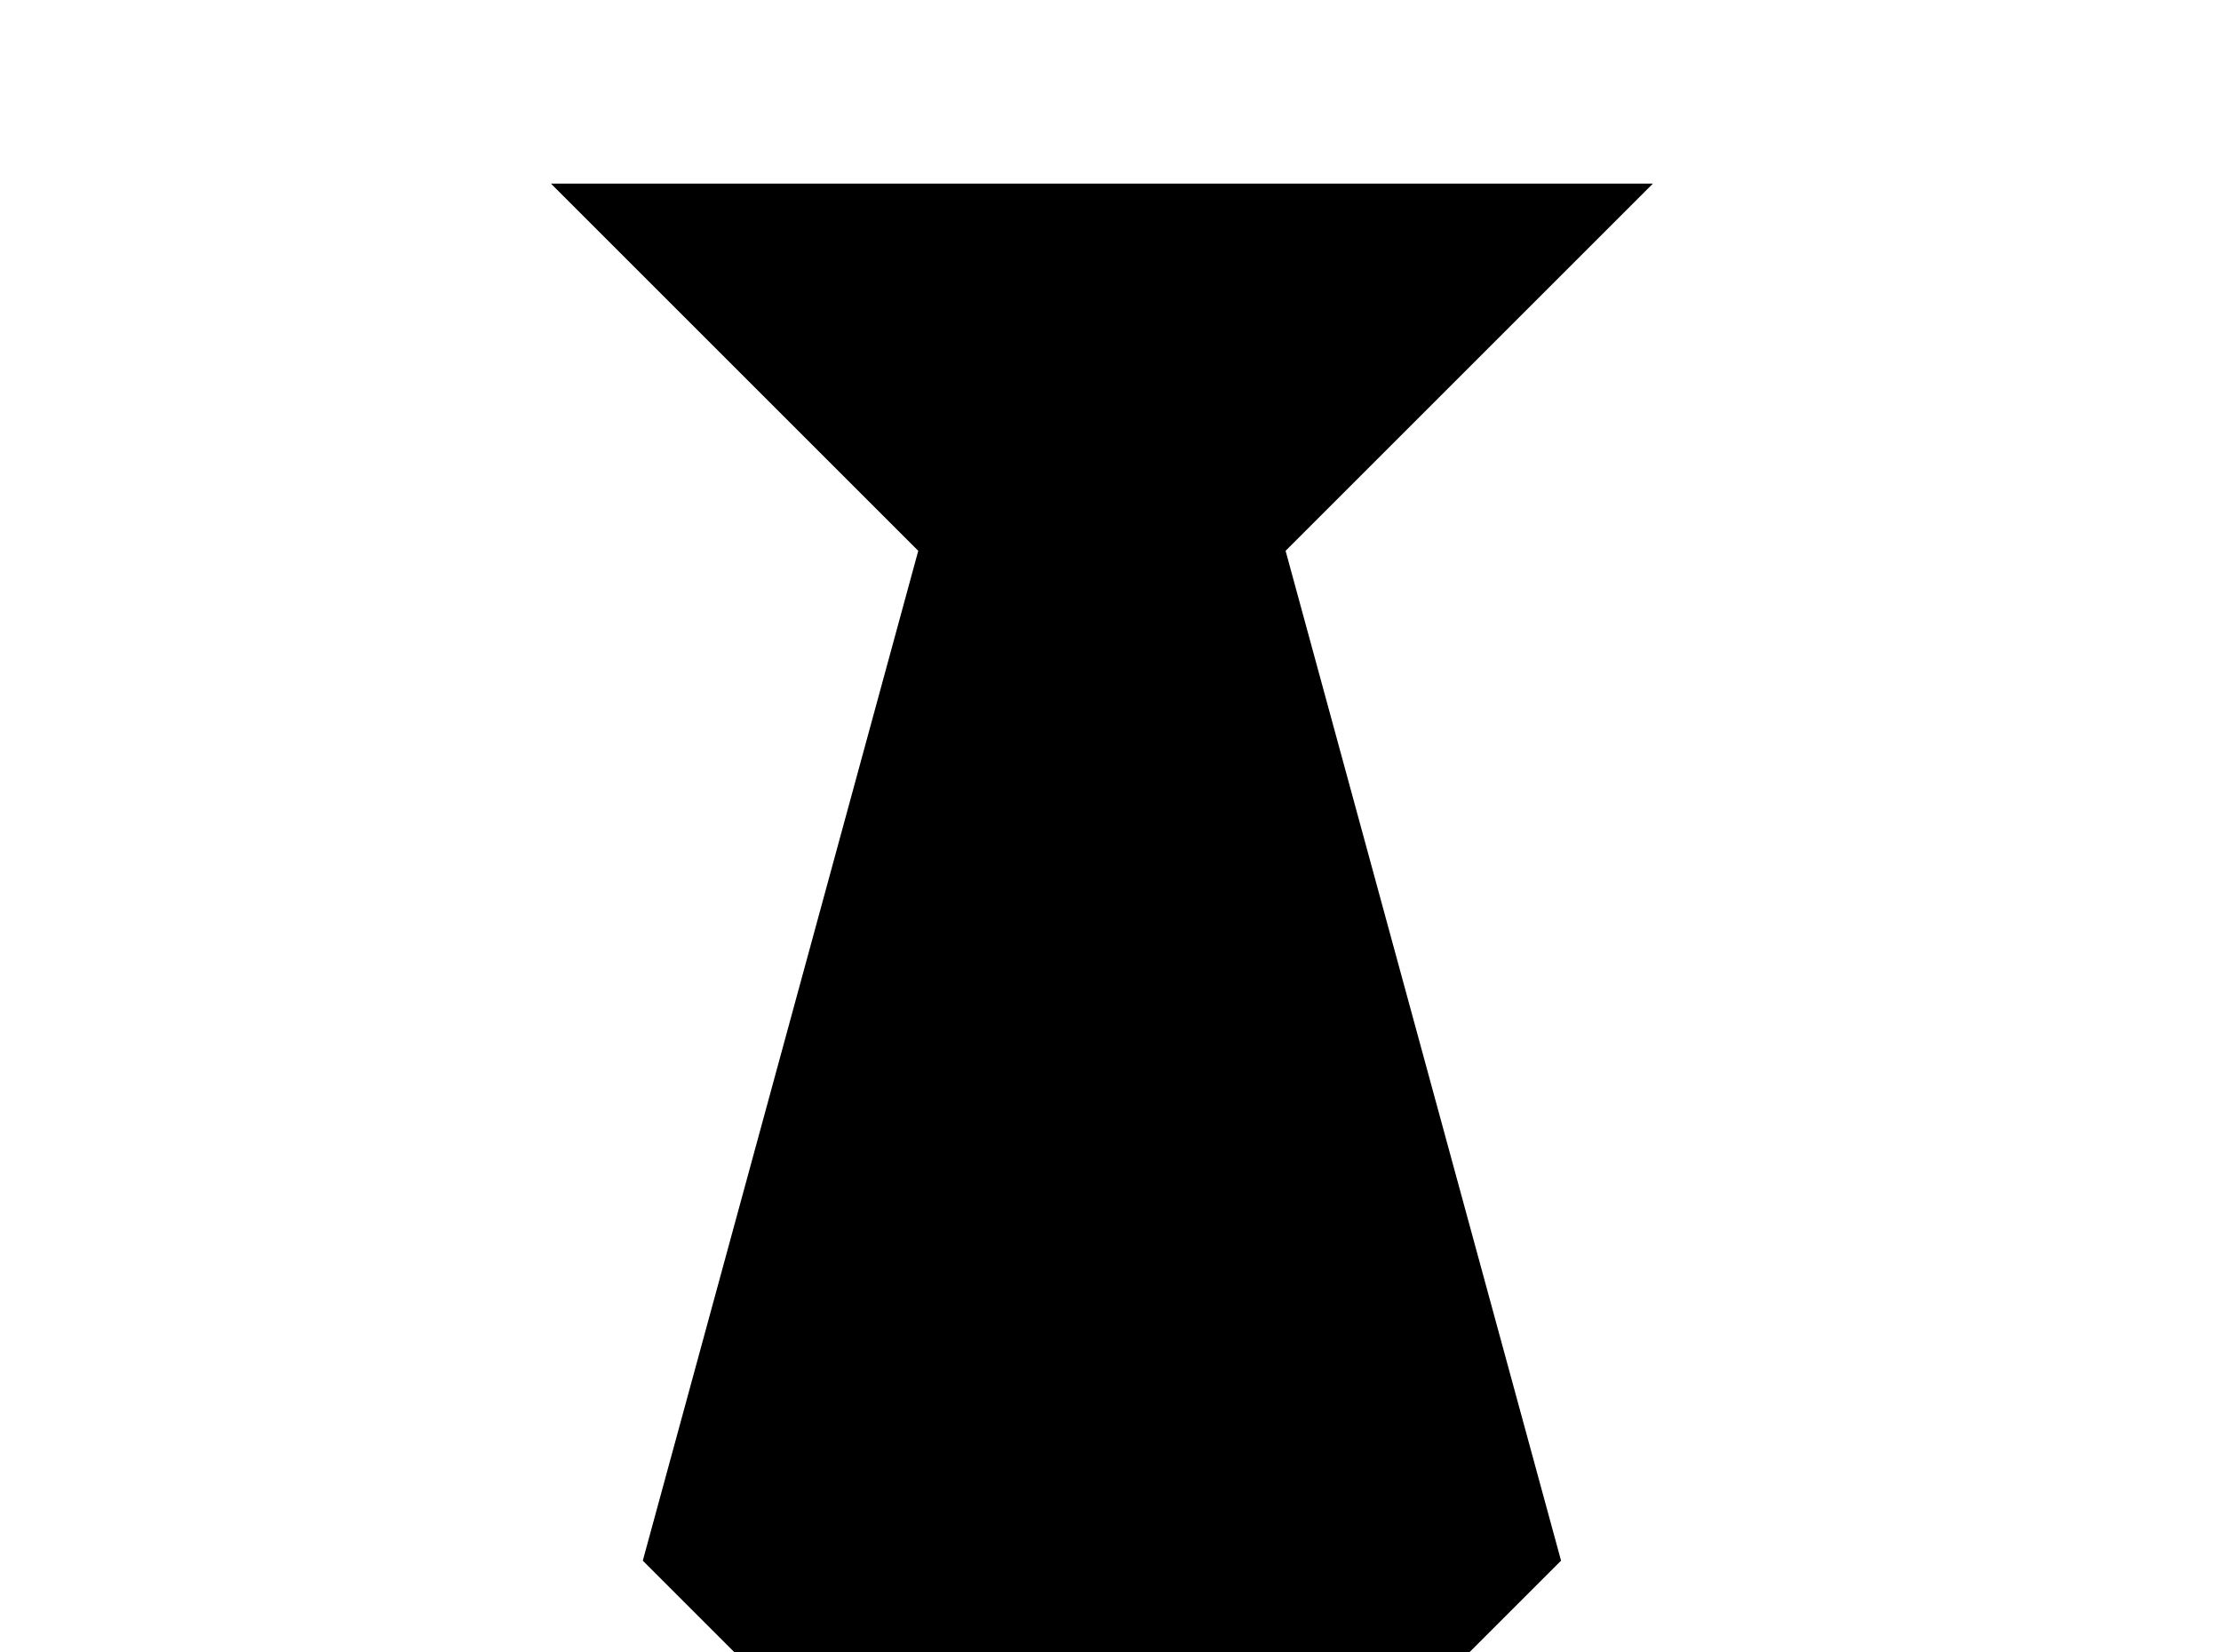 <!-- Generated by IcoMoon.io -->
<svg version="1.1" xmlns="http://www.w3.org/2000/svg" width="43" height="32" viewBox="0 0 43 32">
<title>tie</title>
<path d="M10.667 3.556l7.111 7.111-5.333 19.556 8.889 8.889 8.889-8.889-5.333-19.556 7.111-7.111z"></path>
</svg>
